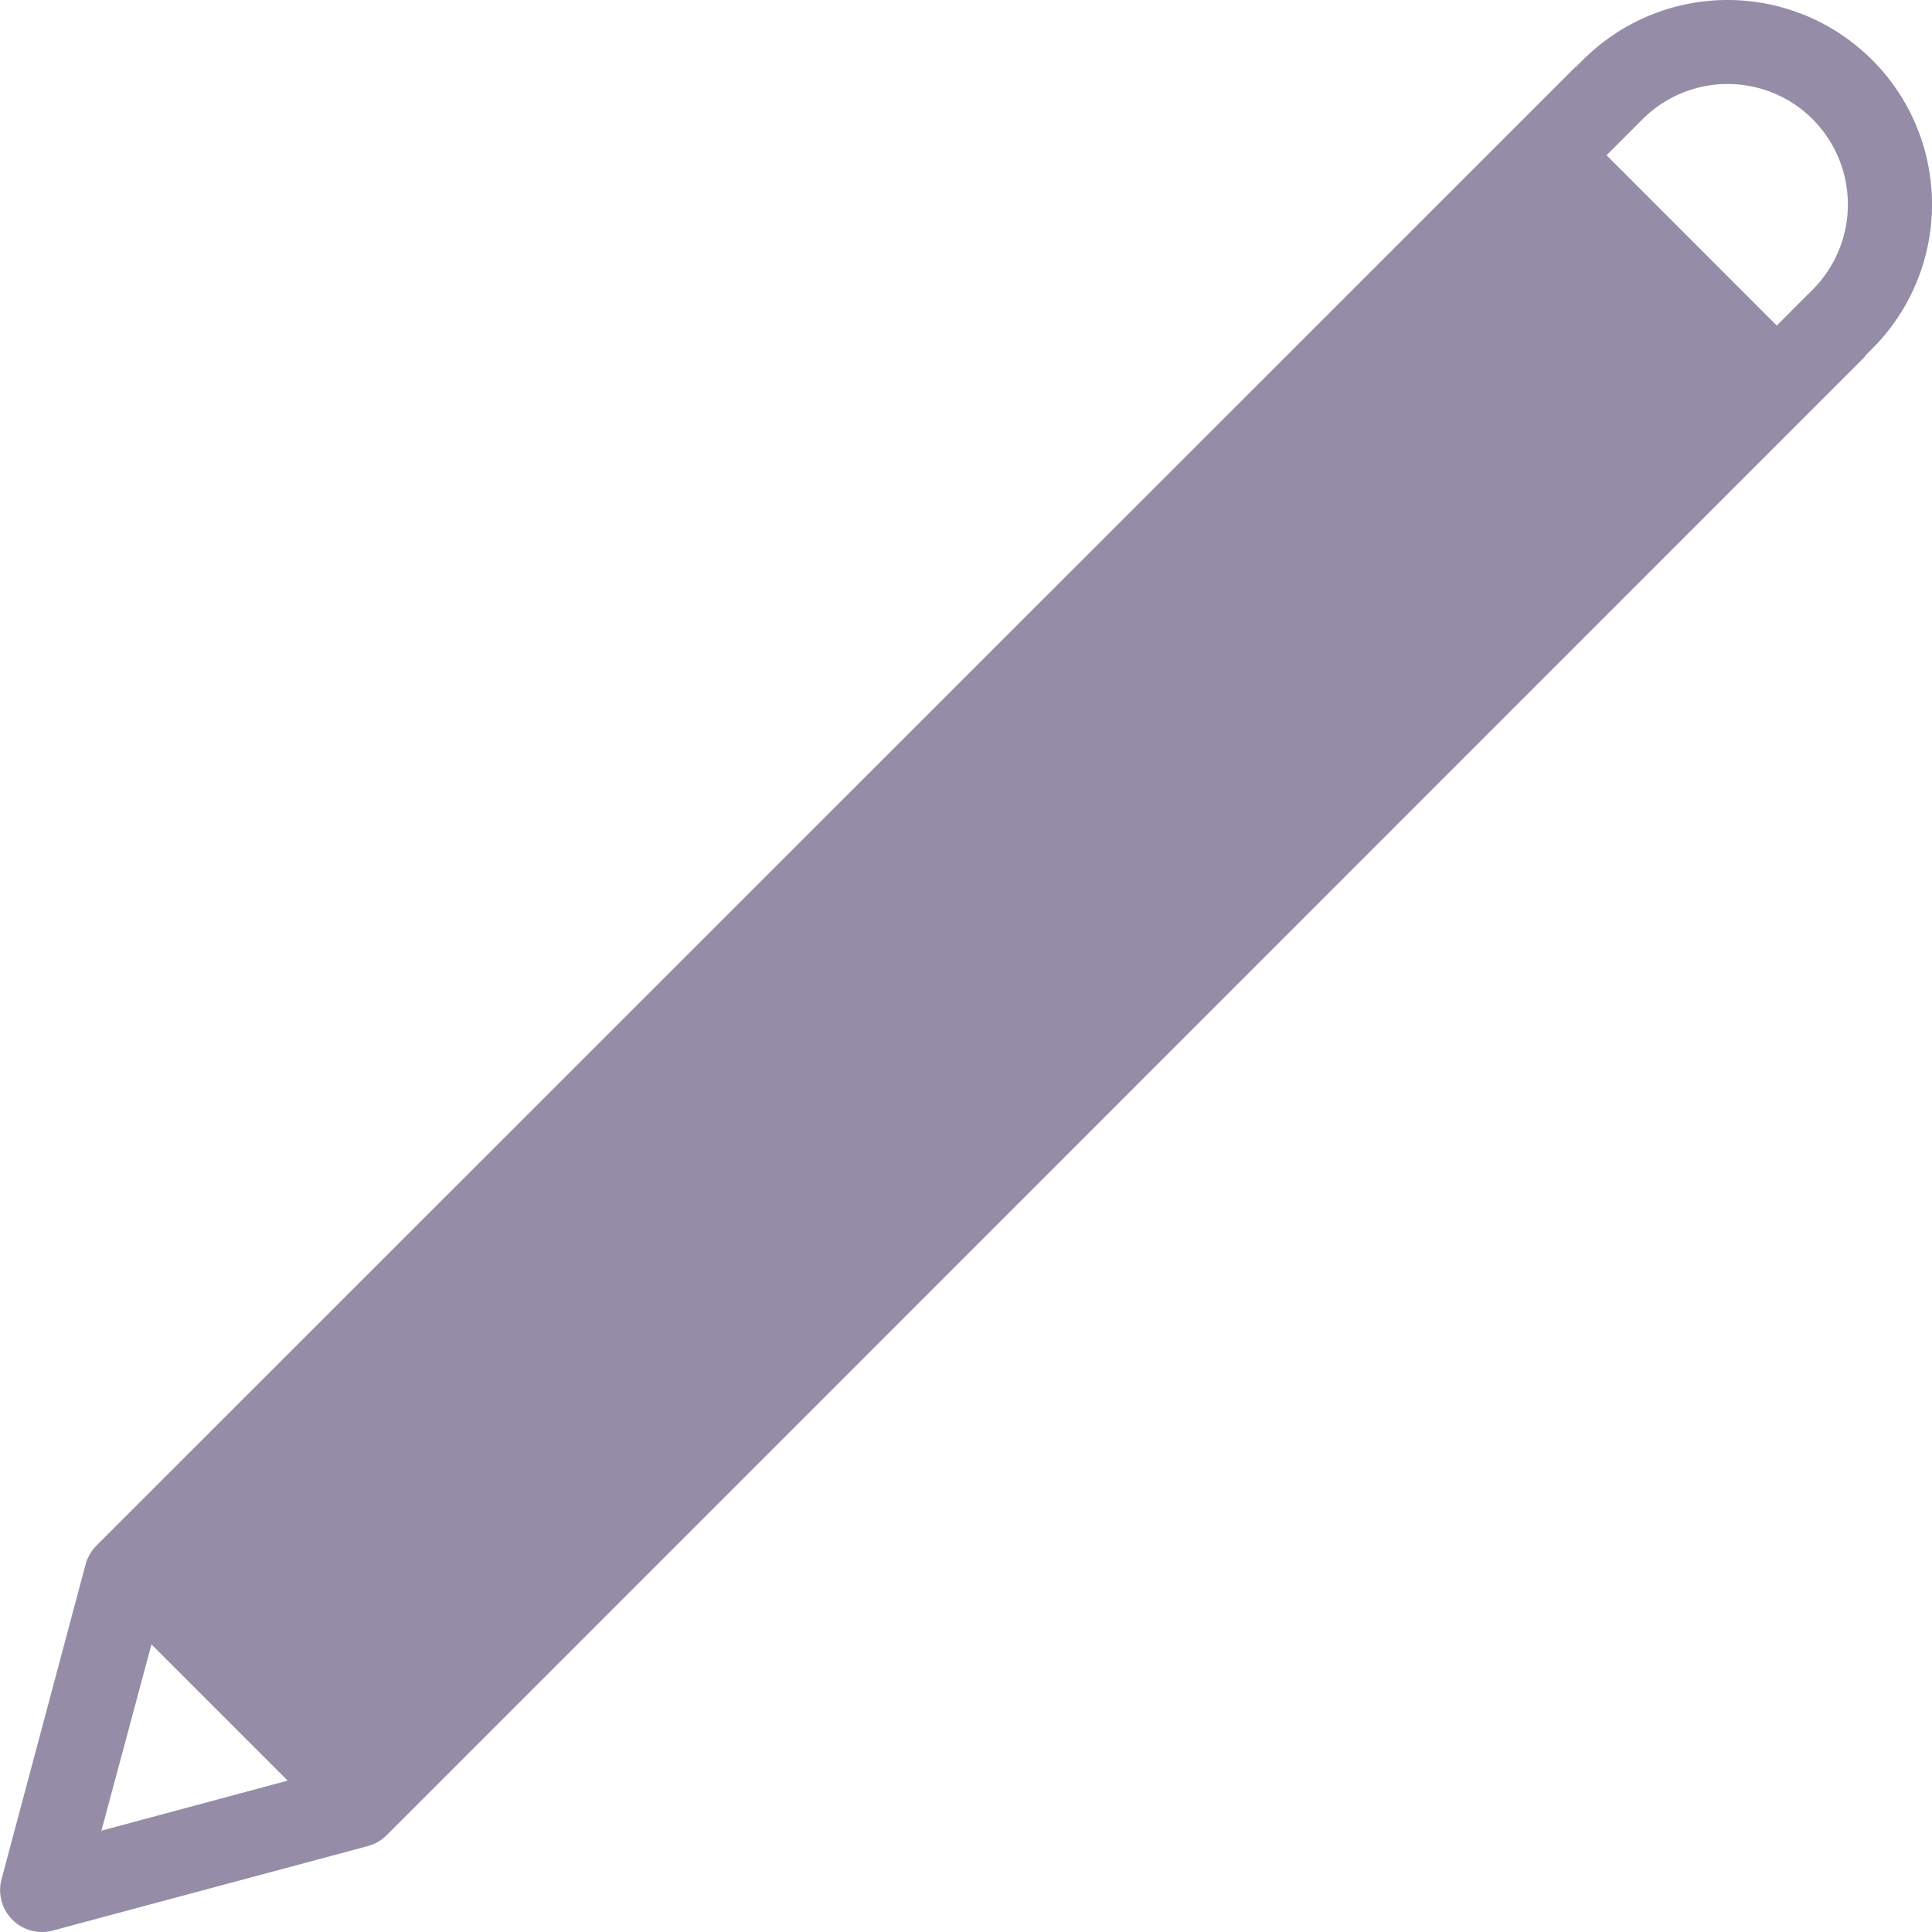 <svg id="Edit_sm_" data-name="Edit (sm)" xmlns="http://www.w3.org/2000/svg" xmlns:xlink="http://www.w3.org/1999/xlink" width="20" height="20" viewBox="0 0 20 20">
  <defs>
    <clipPath id="clip-path">
      <rect id="Rectangle_653" data-name="Rectangle 653" width="20" height="20" fill="#958da7" stroke="#707070" stroke-width="1"/>
    </clipPath>
  </defs>
  <rect id="Rectangle_647" data-name="Rectangle 647" width="9" height="9" rx="4.5" transform="translate(5.238 5.238)" fill="#a5e3c6" opacity="0"/>
  <g id="Mask_Group_72" data-name="Mask Group 72" clip-path="url(#clip-path)">
    <g id="surface1" transform="translate(0 0)">
      <path id="Path_195" data-name="Path 195" d="M20.684,1.924a2.116,2.116,0,0,0-2.993,0s-.031.029-.07.07L17.61,2,2.3,17.306a.45.45,0,0,0-.112.2L1.32,20.757a.434.434,0,0,0,.419.547.423.423,0,0,0,.112-.015l3.256-.873a.437.437,0,0,0,.2-.114L20.606,5a.087.087,0,0,0,.01-.017l.066-.066A2.113,2.113,0,0,0,20.684,1.924Zm-.615.615a1.249,1.249,0,0,1,0,1.763c-.144.143-.267.267-.372.372L17.935,2.911l.372-.372a1.246,1.246,0,0,1,1.763,0ZM2.872,18.327l1.41,1.41-1.928.518Z" transform="translate(-1.304 -1.304)" fill="#958da7"/>
    </g>
  </g>
</svg>
